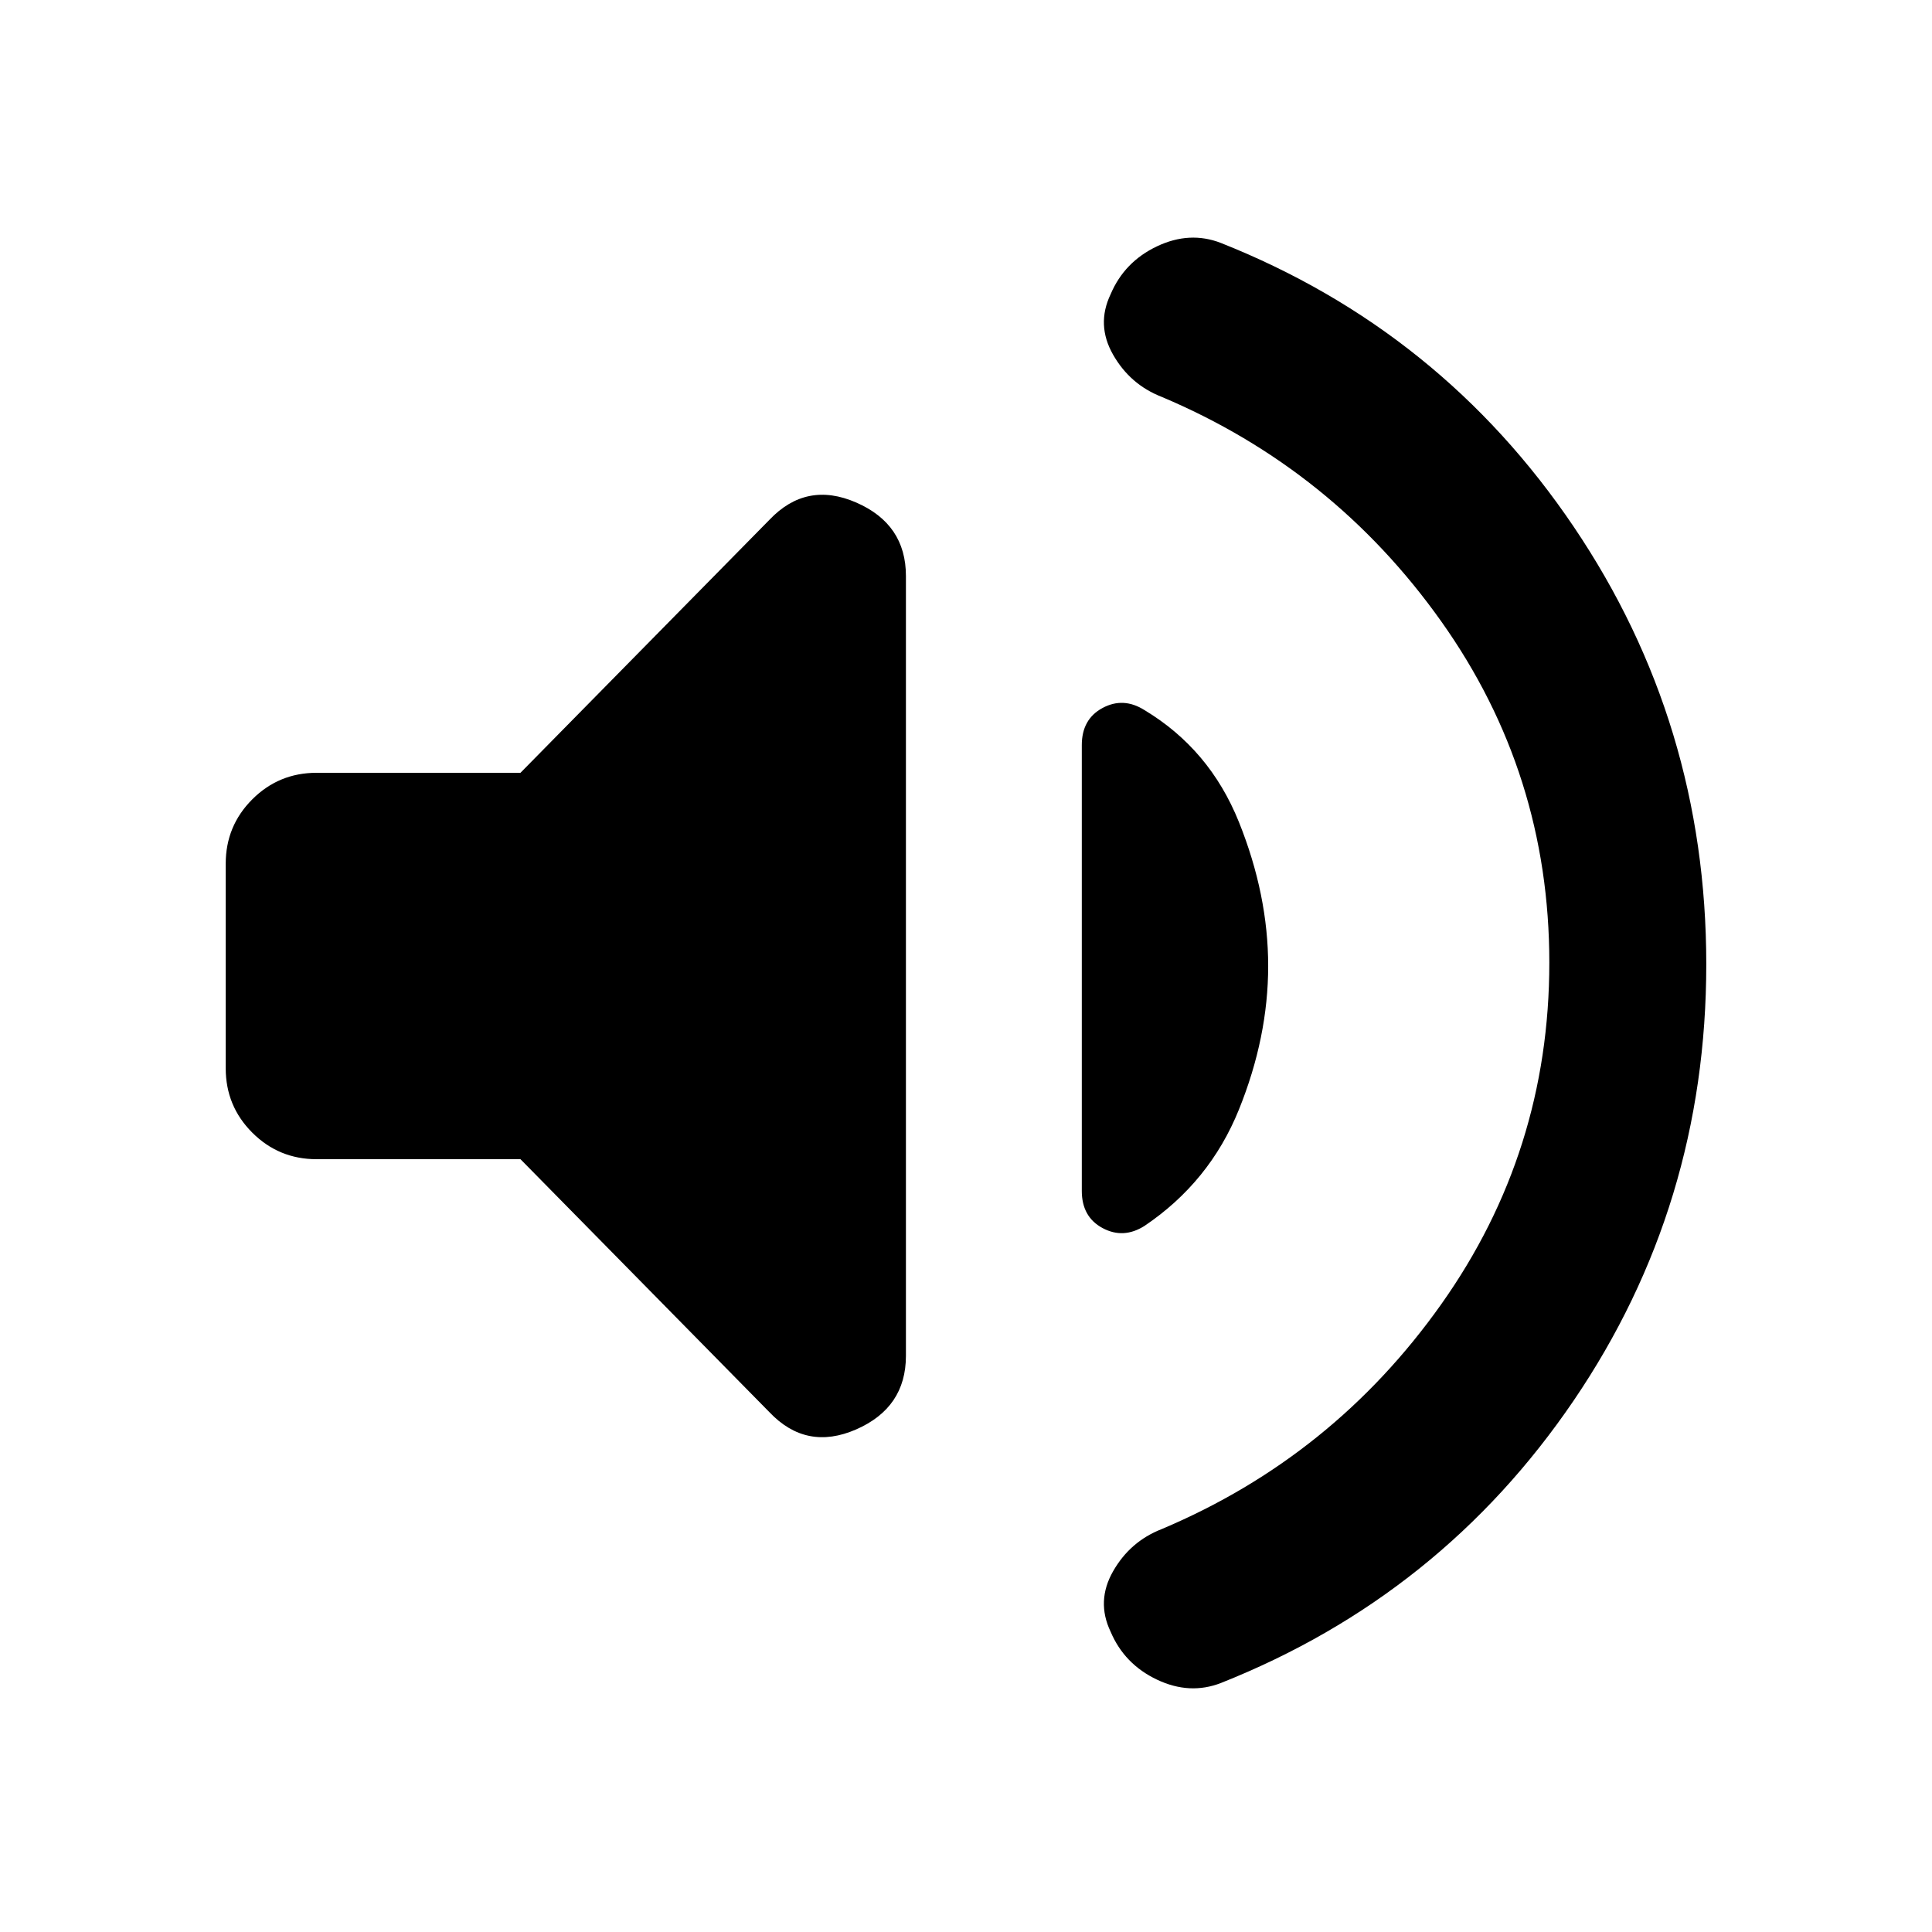 <svg xmlns="http://www.w3.org/2000/svg" height="20" viewBox="0 -960 960 960" width="20"><path d="M769.85-481.66q0-93.96-53.7-169.57-53.69-75.62-138.92-111.57-15.69-6.12-24.15-20.97-8.46-14.84-1.23-30 6.84-16.15 23.07-23.84 16.23-7.7 31.78-1.65Q716.15-795.77 782-698.23q65.84 97.54 65.84 217.36 0 119.82-65.84 216.73-65.85 96.91-175.3 140.4-15.55 6.05-31.78-1.65-16.23-7.69-23.07-23.84-7.23-15.16 1.23-30 8.46-14.85 24.15-20.97 85.23-35.95 138.92-111.73 53.7-75.77 53.7-169.73ZM258.62-384H157.31q-18.76 0-31.96-13.2-13.19-13.19-13.19-31.96v-101.68q0-18.77 13.19-31.96 13.2-13.2 31.96-13.2h101.31l123.69-125.69q18.38-19.38 43.11-8.62 24.73 10.75 24.73 36.52v387.48q0 25.77-24.73 36.58-24.73 10.8-43.11-8.58L258.62-384Zm371.53-96q0 35.38-14.54 71.35-14.53 35.96-46.92 57.8-10.46 6.62-20.81 1.08-10.34-5.54-10.34-18.47v-221.52q0-12.93 10.34-18.47 10.35-5.54 20.81 1.08 32.39 19.46 46.92 55.61 14.54 36.16 14.54 71.54Z"/></svg>
